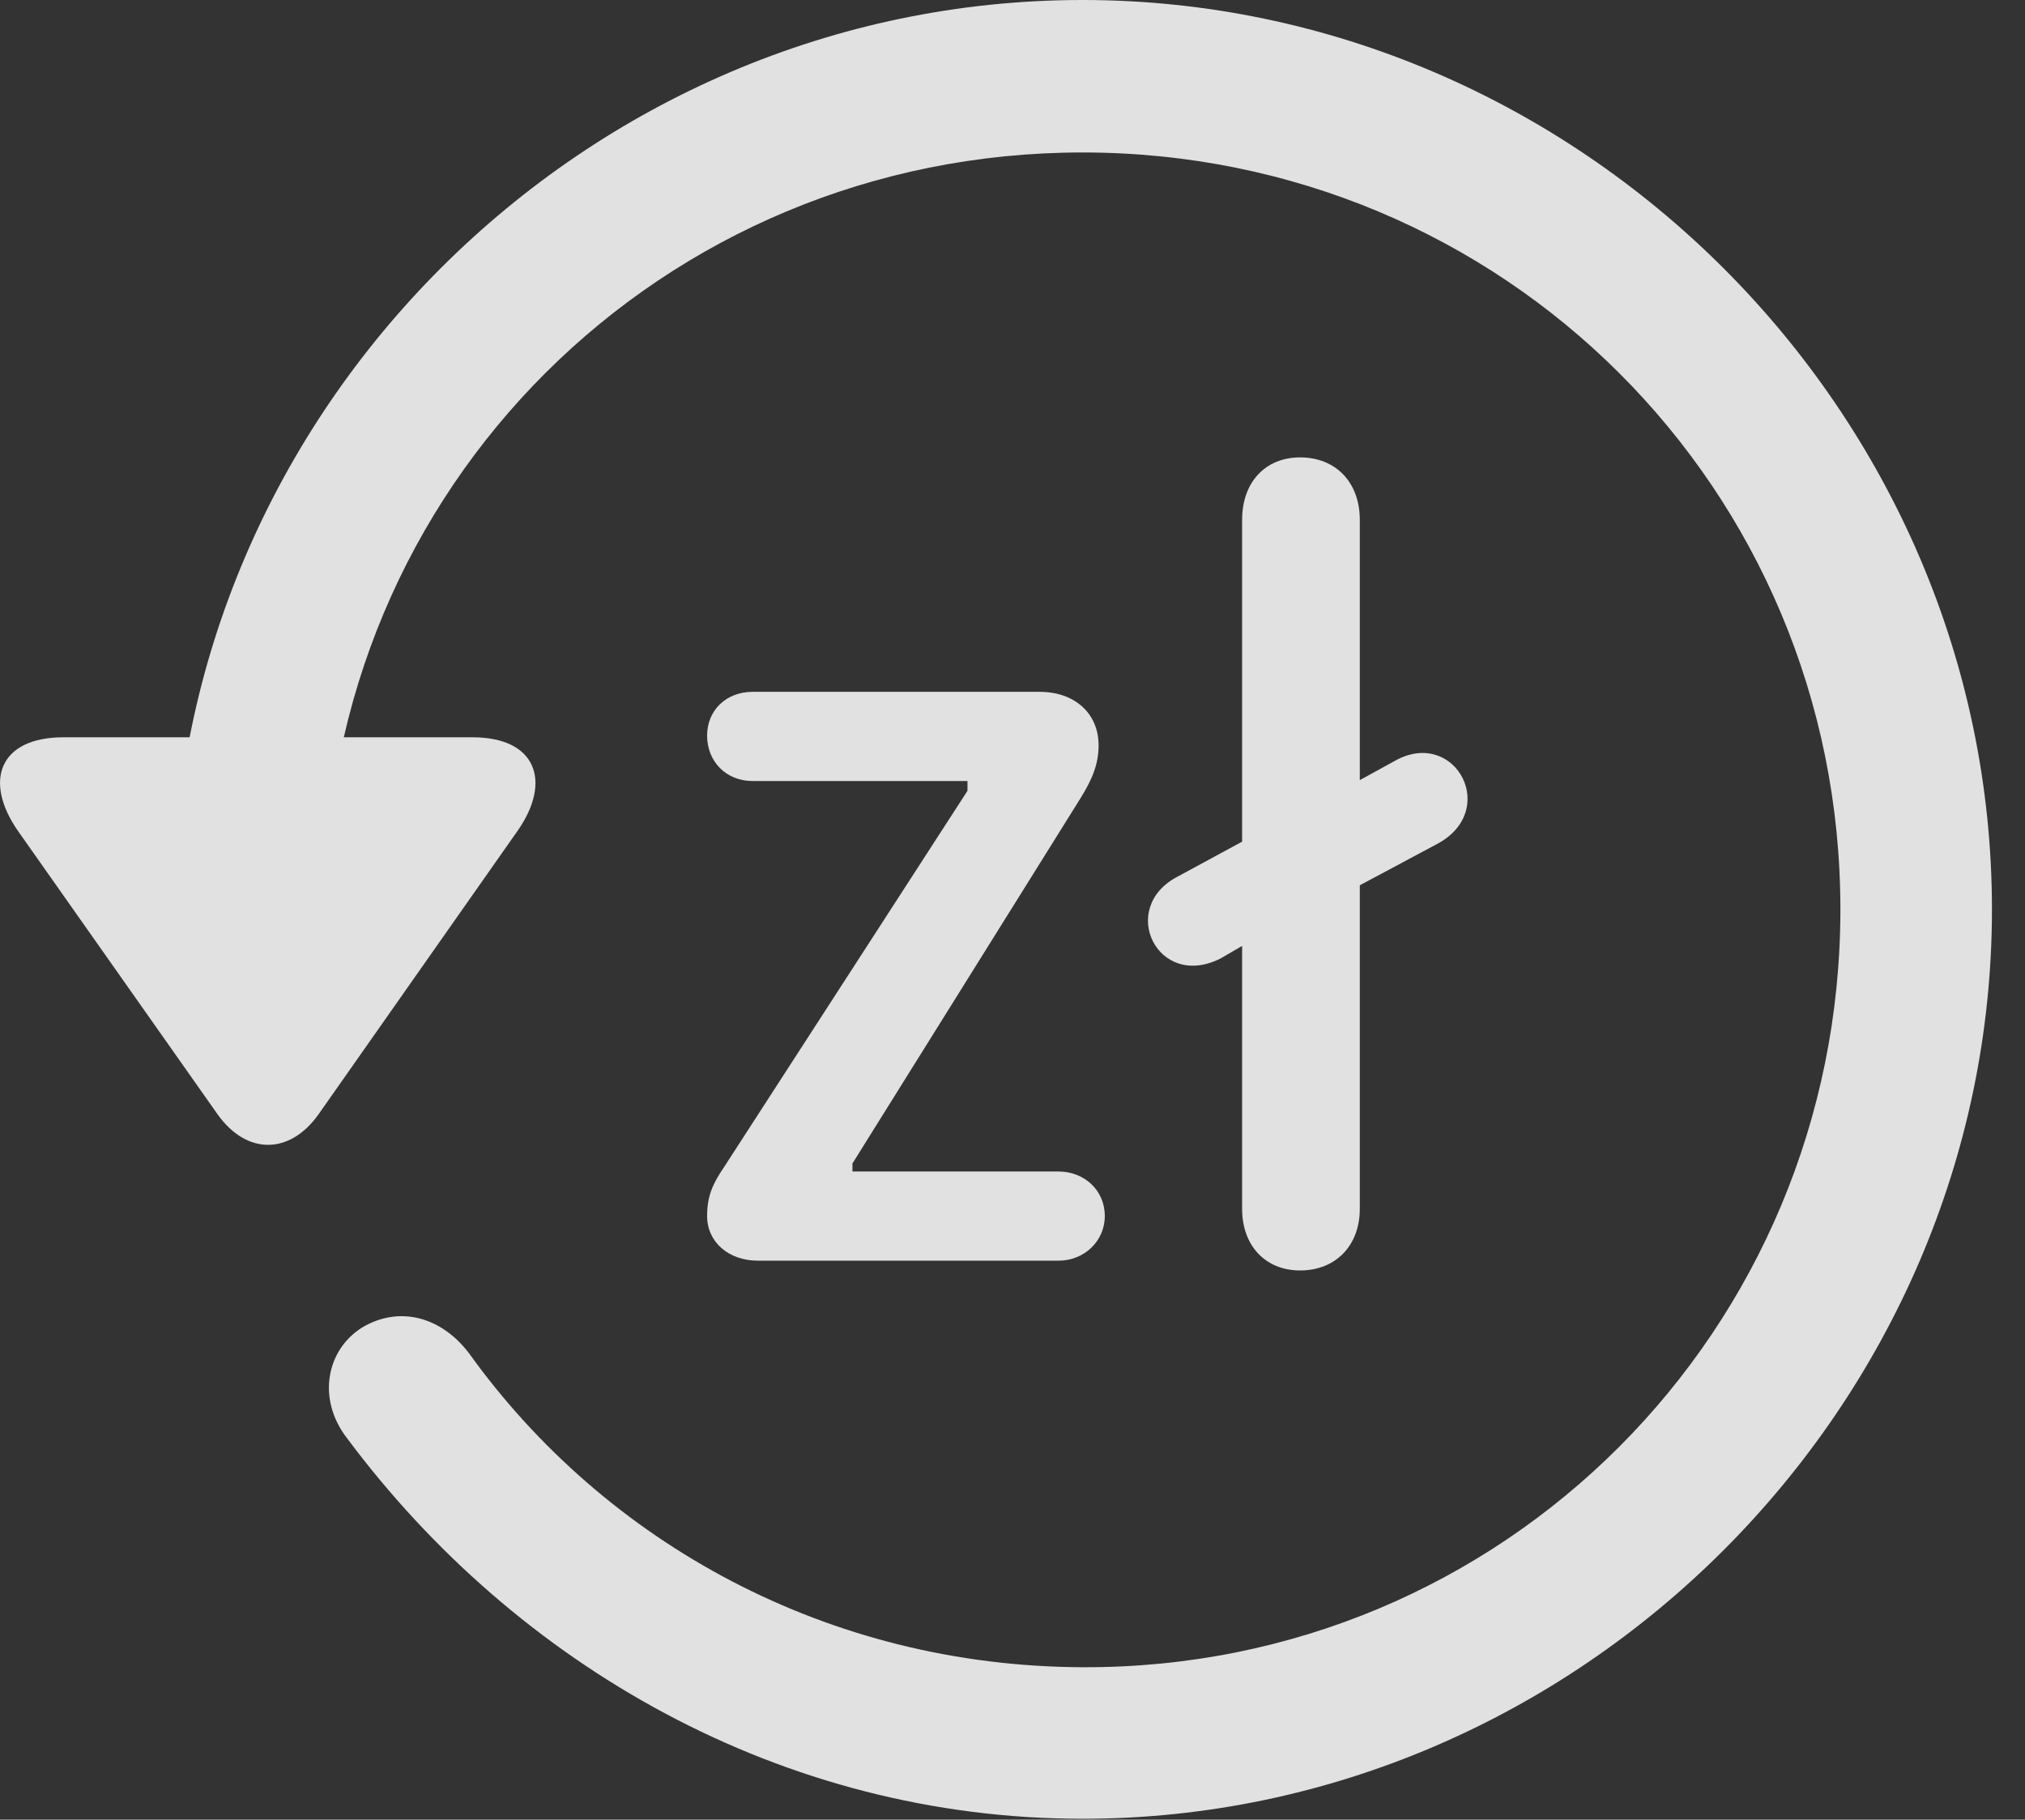 <?xml version="1.0" encoding="UTF-8"?>
<!--Generator: Apple Native CoreSVG 232.5-->
<!DOCTYPE svg
PUBLIC "-//W3C//DTD SVG 1.1//EN"
       "http://www.w3.org/Graphics/SVG/1.1/DTD/svg11.dtd">
<svg version="1.1" xmlns="http://www.w3.org/2000/svg" xmlns:xlink="http://www.w3.org/1999/xlink" width="22.18" height="19.932">
 <rect width="100%" height="100%" fill="#333333" stroke="none"/>
 <g>
  <rect height="19.932" opacity="0" width="22.18" x="0" y="0"/>
  <path d="M11.857 19.922C17.296 19.922 21.818 15.4 21.818 9.961C21.818 4.512 17.296 0 11.857 0C6.408 0 1.896 4.502 1.896 9.951L3.556 9.951C3.556 5.342 7.247 1.67 11.857 1.67C16.466 1.67 20.158 5.352 20.158 9.961C20.158 14.57 16.466 18.281 11.857 18.262C9.074 18.252 6.632 16.904 5.138 14.824C4.835 14.424 4.376 14.297 3.966 14.541C3.576 14.785 3.468 15.322 3.8 15.752C5.656 18.242 8.566 19.922 11.857 19.922ZM0.695 8.076C-0.008 8.076-0.184 8.555 0.197 9.102L2.384 12.207C2.706 12.656 3.175 12.646 3.488 12.207L5.675 9.092C6.046 8.555 5.87 8.076 5.177 8.076Z" fill="#ffffff" fill-opacity="0.85"/>
  <path d="M8.302 13.809L11.593 13.809C11.876 13.809 12.101 13.594 12.101 13.32C12.101 13.037 11.876 12.832 11.593 12.832L9.337 12.832L9.337 12.744L11.837 8.74C11.964 8.535 12.033 8.369 12.033 8.164C12.033 7.812 11.769 7.578 11.388 7.578L8.244 7.578C7.951 7.578 7.745 7.783 7.745 8.057C7.745 8.34 7.951 8.555 8.244 8.555L10.597 8.555L10.597 8.662L7.931 12.783C7.804 12.969 7.745 13.105 7.745 13.32C7.745 13.604 7.98 13.809 8.302 13.809ZM14.24 13.916C14.63 13.916 14.894 13.643 14.894 13.242L14.894 9.697L15.734 9.248C16.427 8.887 15.949 7.988 15.304 8.32L14.894 8.545L14.894 5.693C14.894 5.283 14.63 5.01 14.24 5.01C13.859 5.01 13.605 5.283 13.605 5.693L13.605 9.219L12.902 9.6C12.238 9.941 12.677 10.85 13.37 10.498L13.605 10.361L13.605 13.242C13.605 13.643 13.859 13.916 14.24 13.916Z" fill="#ffffff" fill-opacity="0.85"/>
 </g>
</svg>
